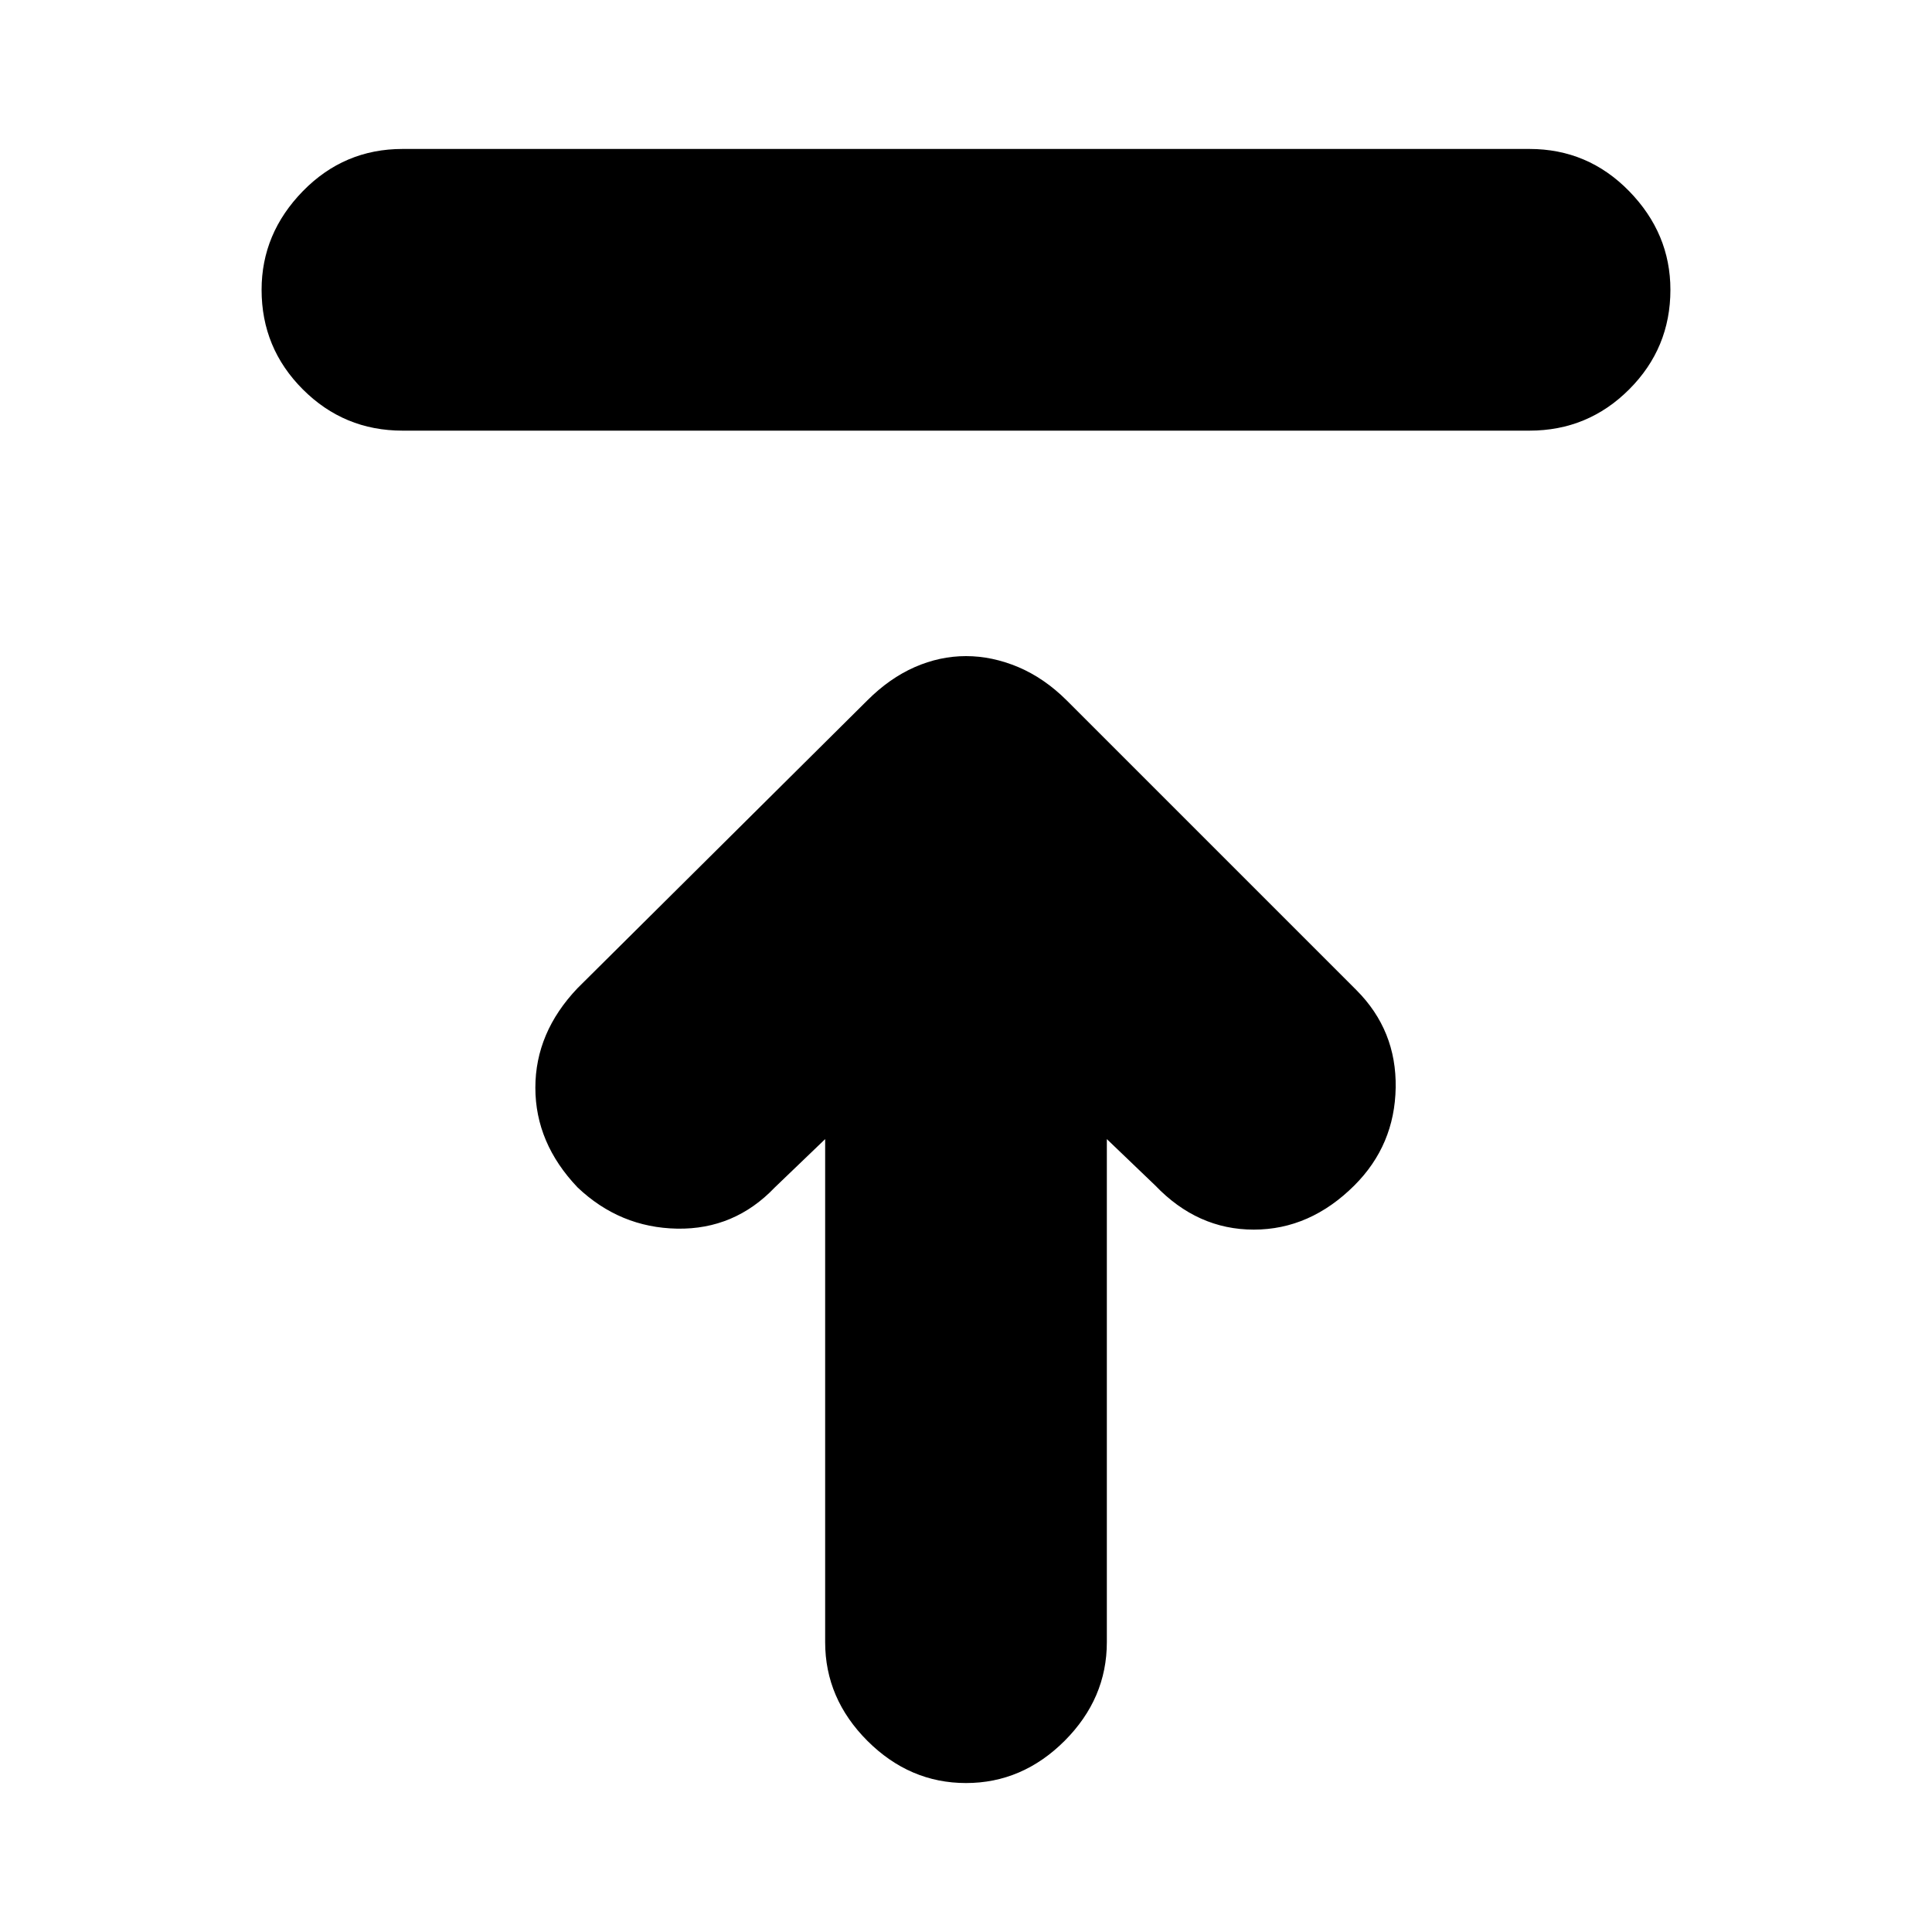 <svg xmlns="http://www.w3.org/2000/svg" height="20" width="20"><path d="M4.167 4.458q-.605 0-1.032-.427Q2.708 3.604 2.708 3q0-.583.427-1.021.427-.437 1.032-.437h11.666q.605 0 1.032.437.427.438.427 1.021 0 .604-.427 1.031-.427.427-1.032.427Zm5.833 14q-.583 0-1.021-.437-.437-.438-.437-1.021v-5.208l-.521.5q-.417.437-1.011.427-.593-.011-1.031-.427-.437-.459-.437-1.032 0-.572.437-1.031l3-2.979q.229-.229.49-.344.26-.114.531-.114t.542.114q.27.115.5.344l3 3q.416.417.406 1.01-.01.594-.427 1.011-.459.458-1.042.458t-1.021-.458l-.5-.479V17q0 .583-.437 1.021-.438.437-1.021.437Z"/></svg>